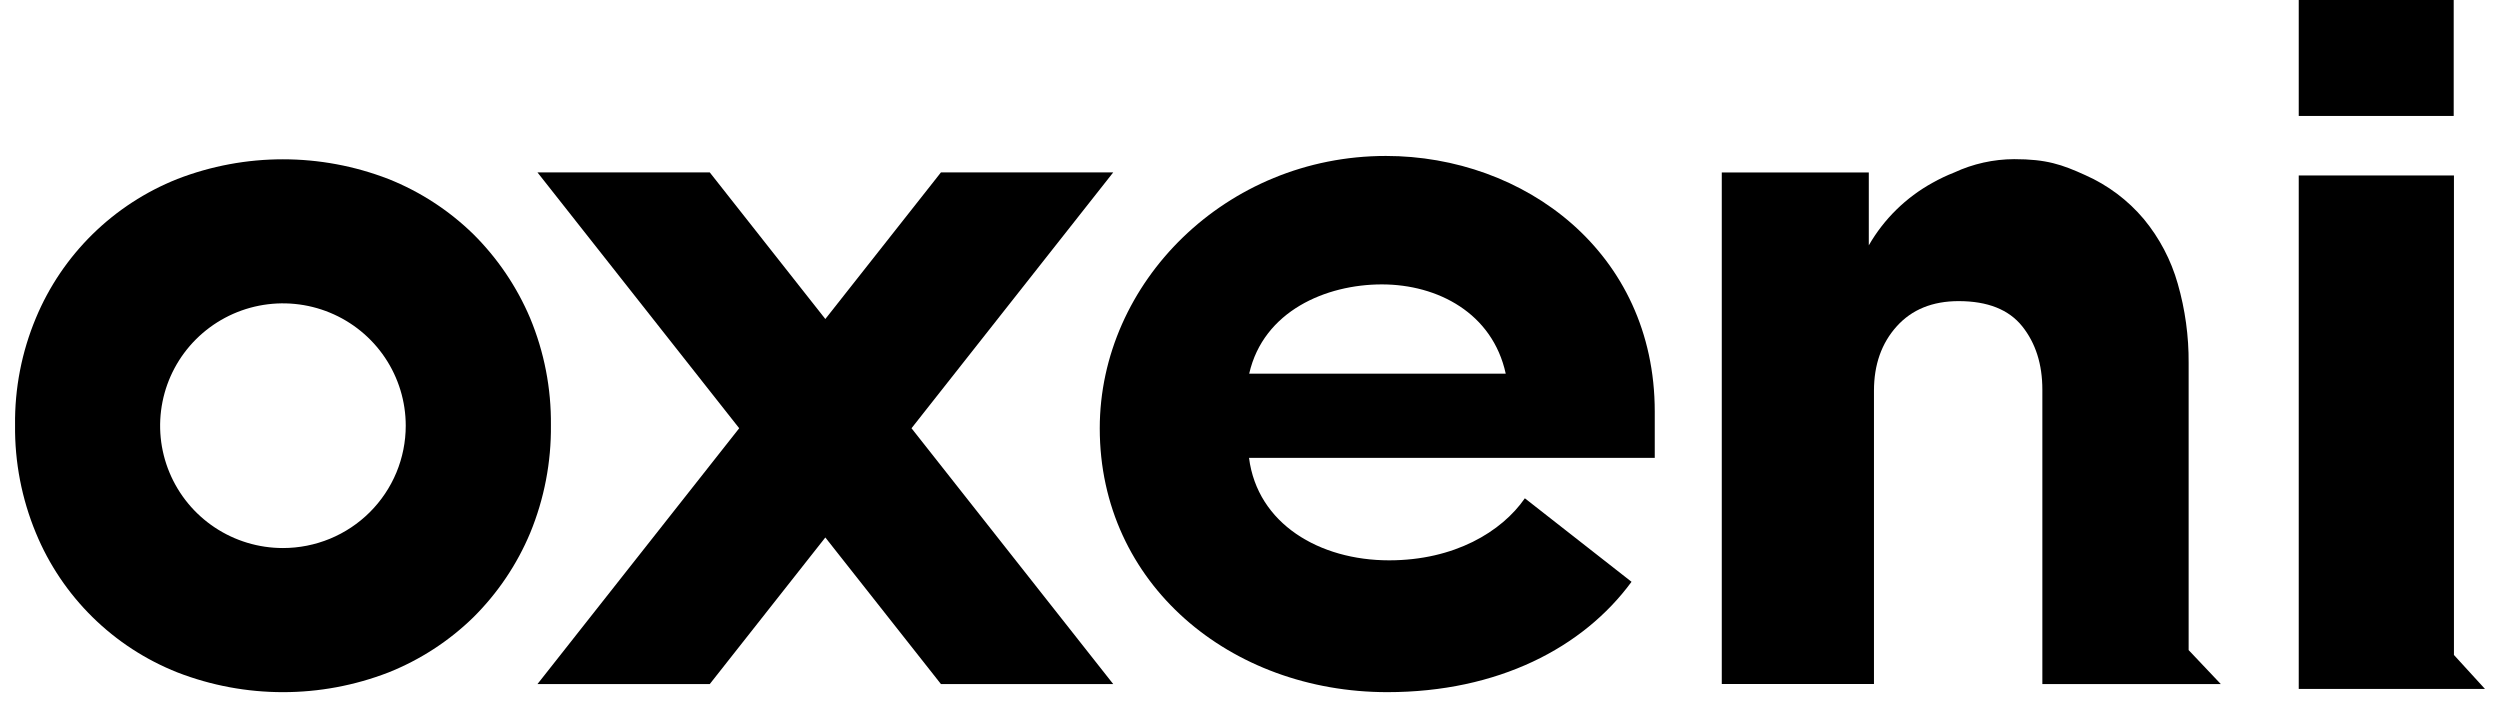 <svg width="121" height="34" viewBox="0 0 121 34" fill="none" xmlns="http://www.w3.org/2000/svg">
<path d="M25.657 15.393C25.013 13.874 24.079 12.495 22.907 11.331C21.728 10.181 20.334 9.274 18.802 8.664C15.515 7.392 11.87 7.392 8.583 8.664C7.049 9.274 5.653 10.184 4.477 11.339C3.301 12.495 2.37 13.873 1.737 15.393C1.05 17.036 0.707 18.8 0.729 20.579C0.709 22.368 1.052 24.142 1.737 25.795C2.365 27.32 3.296 28.704 4.473 29.864C5.649 31.024 7.049 31.935 8.587 32.545C11.873 33.819 15.52 33.819 18.806 32.545C20.337 31.934 21.732 31.028 22.91 29.878C24.087 28.71 25.022 27.322 25.661 25.795C26.342 24.141 26.683 22.367 26.664 20.579C26.683 18.801 26.341 17.037 25.657 15.393ZM13.695 26.525C12.519 26.526 11.37 26.178 10.392 25.528C9.415 24.878 8.653 23.953 8.203 22.871C7.752 21.789 7.635 20.598 7.864 19.449C8.093 18.301 8.659 17.245 9.49 16.417C10.322 15.589 11.381 15.025 12.534 14.796C13.687 14.568 14.882 14.685 15.968 15.133C17.054 15.581 17.983 16.34 18.636 17.314C19.289 18.288 19.638 19.433 19.638 20.604C19.638 21.381 19.484 22.151 19.186 22.87C18.887 23.588 18.45 24.241 17.898 24.791C17.346 25.341 16.691 25.777 15.97 26.075C15.248 26.372 14.476 26.525 13.695 26.525Z" fill="black"/>
<path d="M53.879 8.345H45.541L39.946 15.44L34.353 8.345H26.014L35.777 20.727L26.014 33.108H34.353L39.946 26.014L45.541 33.108H53.879L44.117 20.727L53.879 8.345Z" fill="black"/>
<path d="M105.93 33.109H98.85V18.859C98.85 17.63 98.526 16.609 97.878 15.796C97.229 14.983 96.204 14.576 94.802 14.574C93.534 14.574 92.533 14.981 91.8 15.796C91.067 16.611 90.7 17.649 90.7 18.909V33.106H83.334V8.348H90.45V11.875C91.181 10.602 92.249 9.555 93.537 8.846C93.875 8.656 94.226 8.489 94.587 8.348C95.494 7.927 96.483 7.707 97.484 7.703C99.05 7.703 99.794 7.961 100.929 8.477C102.019 8.96 102.986 9.685 103.754 10.595C104.517 11.516 105.079 12.585 105.404 13.734C105.762 14.981 105.939 16.273 105.93 17.57V31.465L107.486 33.108L105.93 33.109Z" fill="black"/>
<path d="M67.078 7.548C73.752 7.548 80.09 12.194 80.09 19.92V22.162H60.453C60.861 25.356 63.867 27.12 67.231 27.12C70.389 27.12 72.682 25.738 73.803 24.117L78.966 28.159C76.622 31.354 72.495 33.5 67.144 33.5C59.552 33.5 53.228 28.265 53.228 20.732C53.228 13.673 59.333 7.548 67.078 7.548ZM60.461 18.084H72.877C72.239 15.156 69.587 13.765 66.881 13.765C64.174 13.765 61.151 15.057 60.461 18.084Z" fill="black"/>
<path d="M118.771 31.701V8.491H111.259V33.344H120.272L118.771 31.701Z" fill="black"/>
<path d="M118.759 -0H111.259V5.612H118.759V-0Z" fill="black"/>
</svg>
